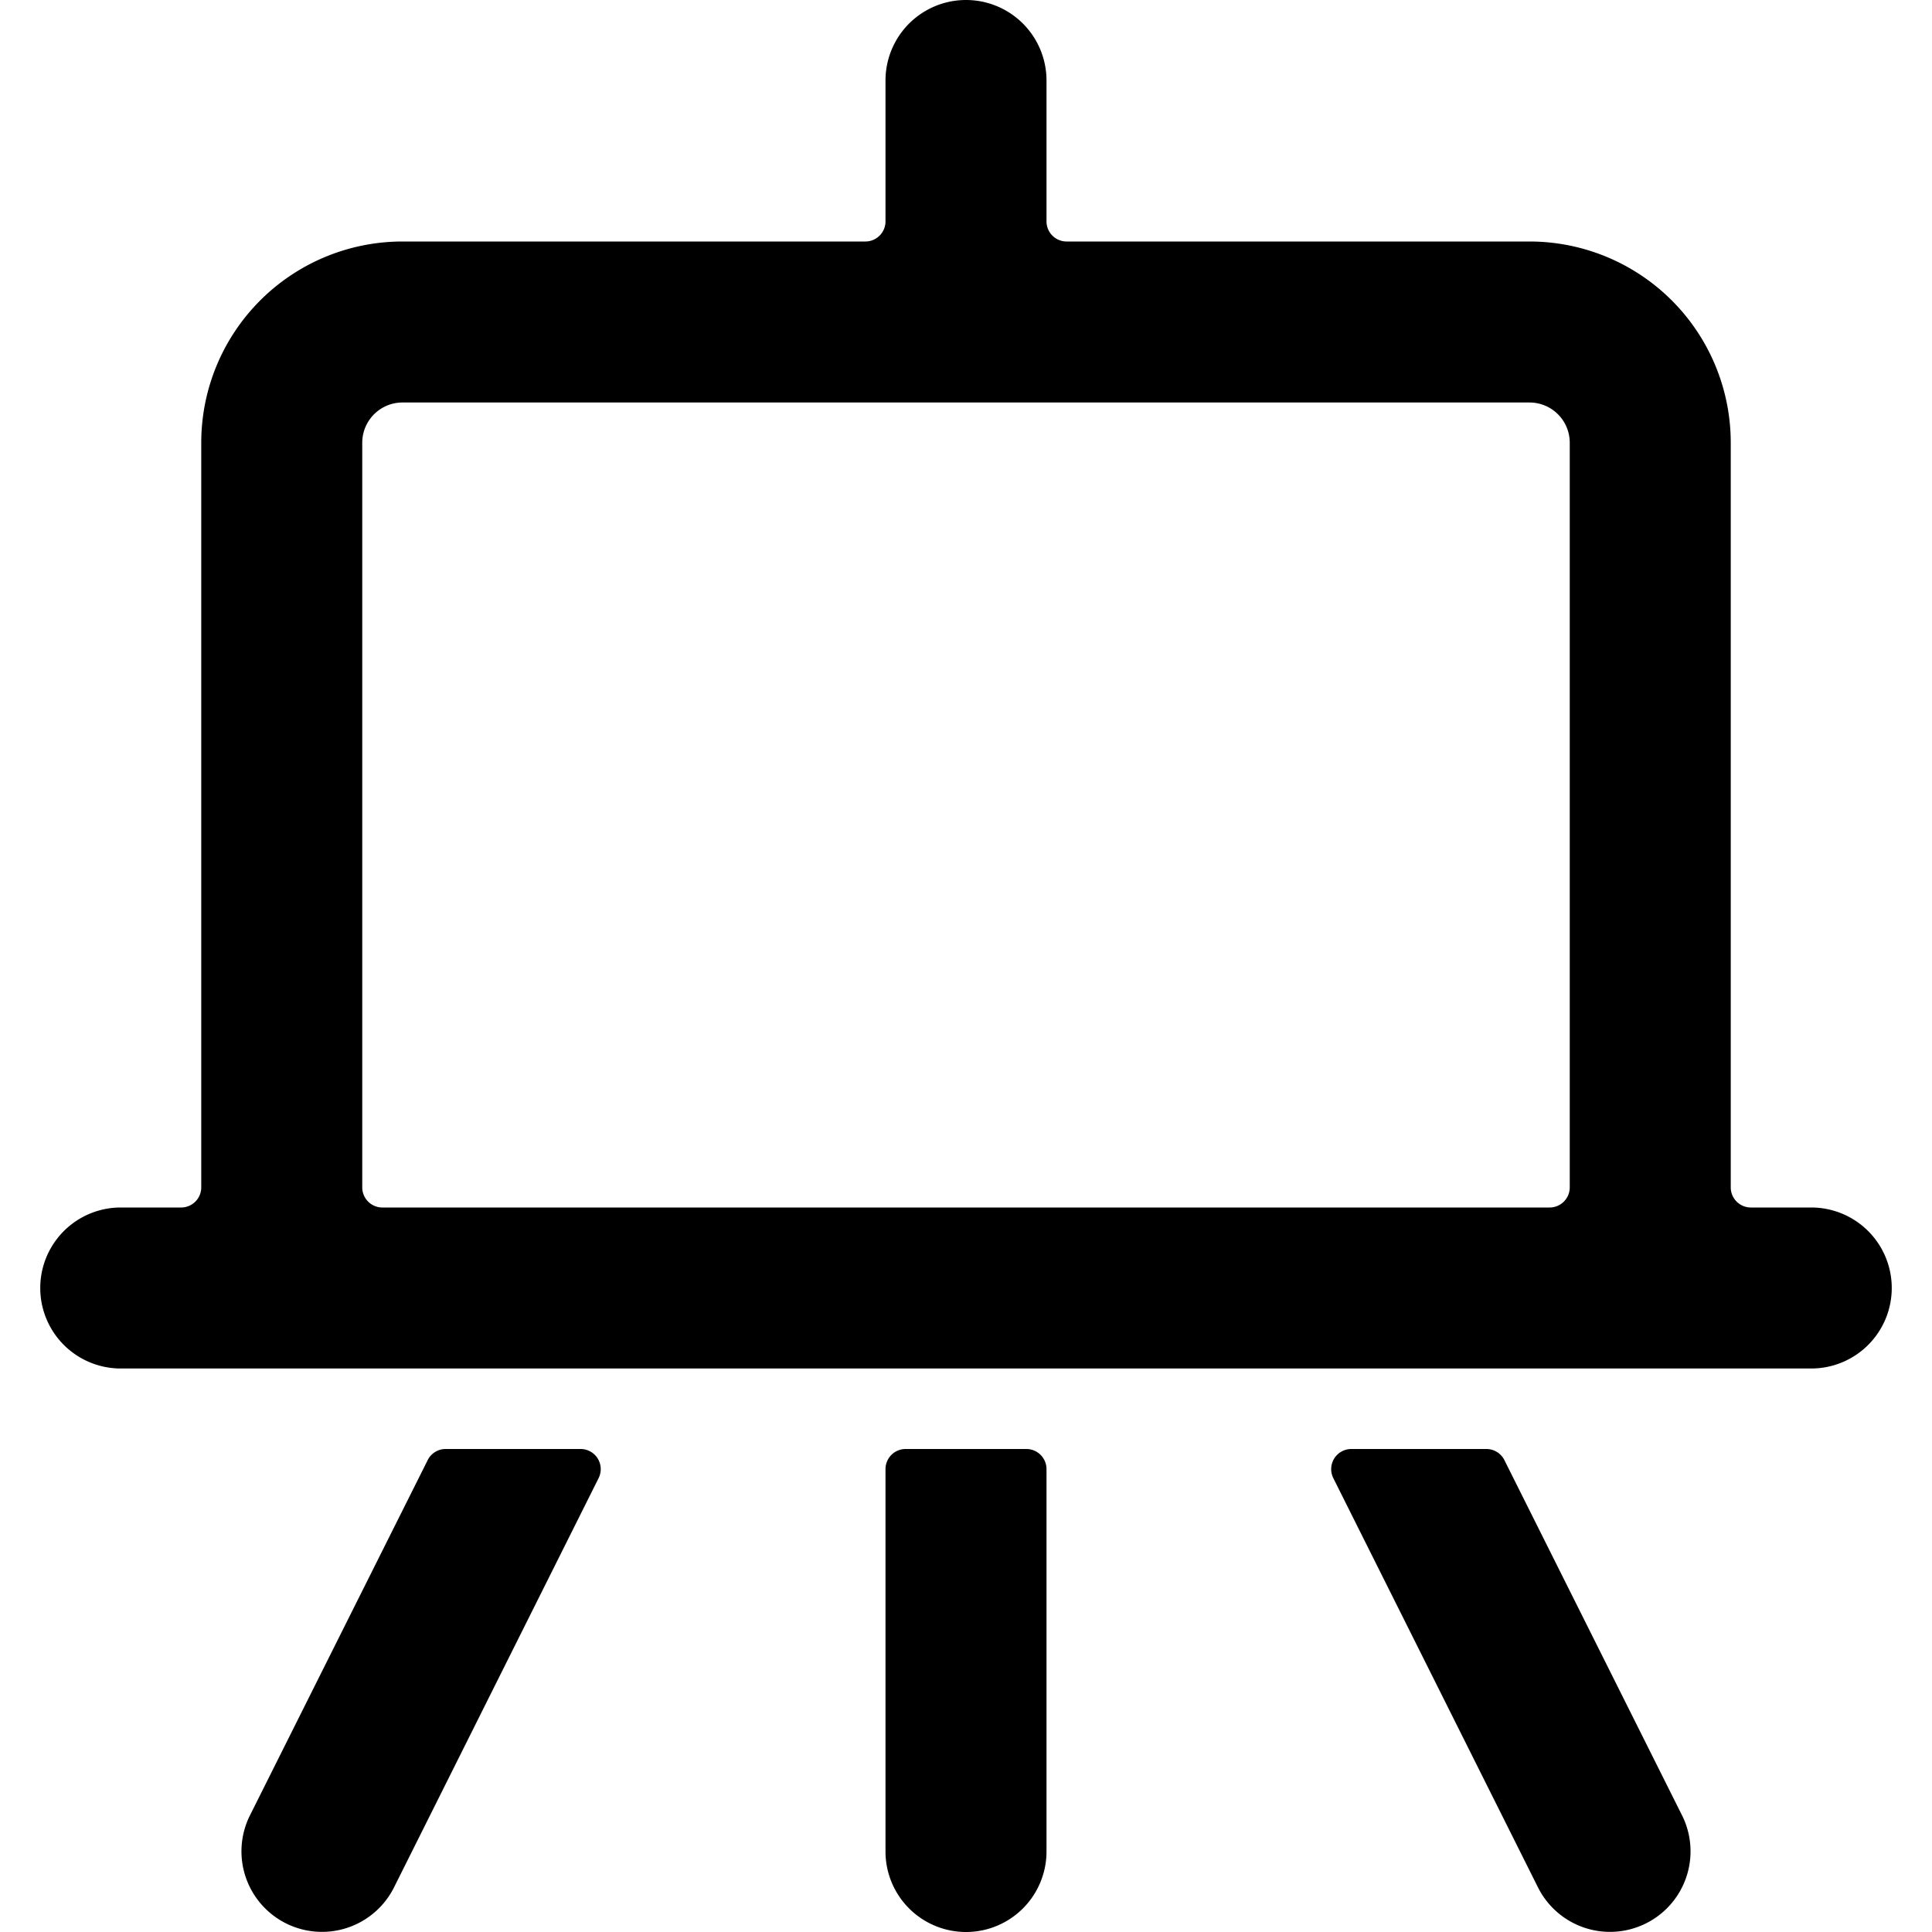 <svg xmlns="http://www.w3.org/2000/svg" viewBox="0 0 24 24"><title>design-drawing-board</title><path d="M11,23a1,1,0,1,0,2,0v-4.75a.25.25,0,0,0-.25-.25h-1.5a.25.25,0,0,0-.25.25Z"/><path d="M3.105,22.551a1,1,0,0,0,1.79.894L7.437,18.36A.25.25,0,0,0,7.214,18H5.536a.249.249,0,0,0-.223.138Z"/><path d="M19.105,23.445a1,1,0,0,0,1.79-.894l-2.208-4.415A.249.249,0,0,0,18.464,18H16.786a.25.25,0,0,0-.223.362Z"/><path d="M23.5,16a1,1,0,0,0-1-1h-.75a.25.25,0,0,1-.25-.25V5.5A2.5,2.5,0,0,0,19,3H13.25a.25.25,0,0,1-.25-.25V1a1,1,0,1,0-2,0v1.75a.25.25,0,0,1-.25.25H5A2.5,2.5,0,0,0,2.5,5.5v9.25a.25.25,0,0,1-.25.25H1.5a1,1,0,1,0,0,2h21A1,1,0,0,0,23.5,16ZM4.5,5.5A.5.5,0,0,1,5,5H19a.5.5,0,0,1,.5.5v9.25a.25.25,0,0,1-.25.25H4.75a.25.25,0,0,1-.25-.25Z"/></svg>